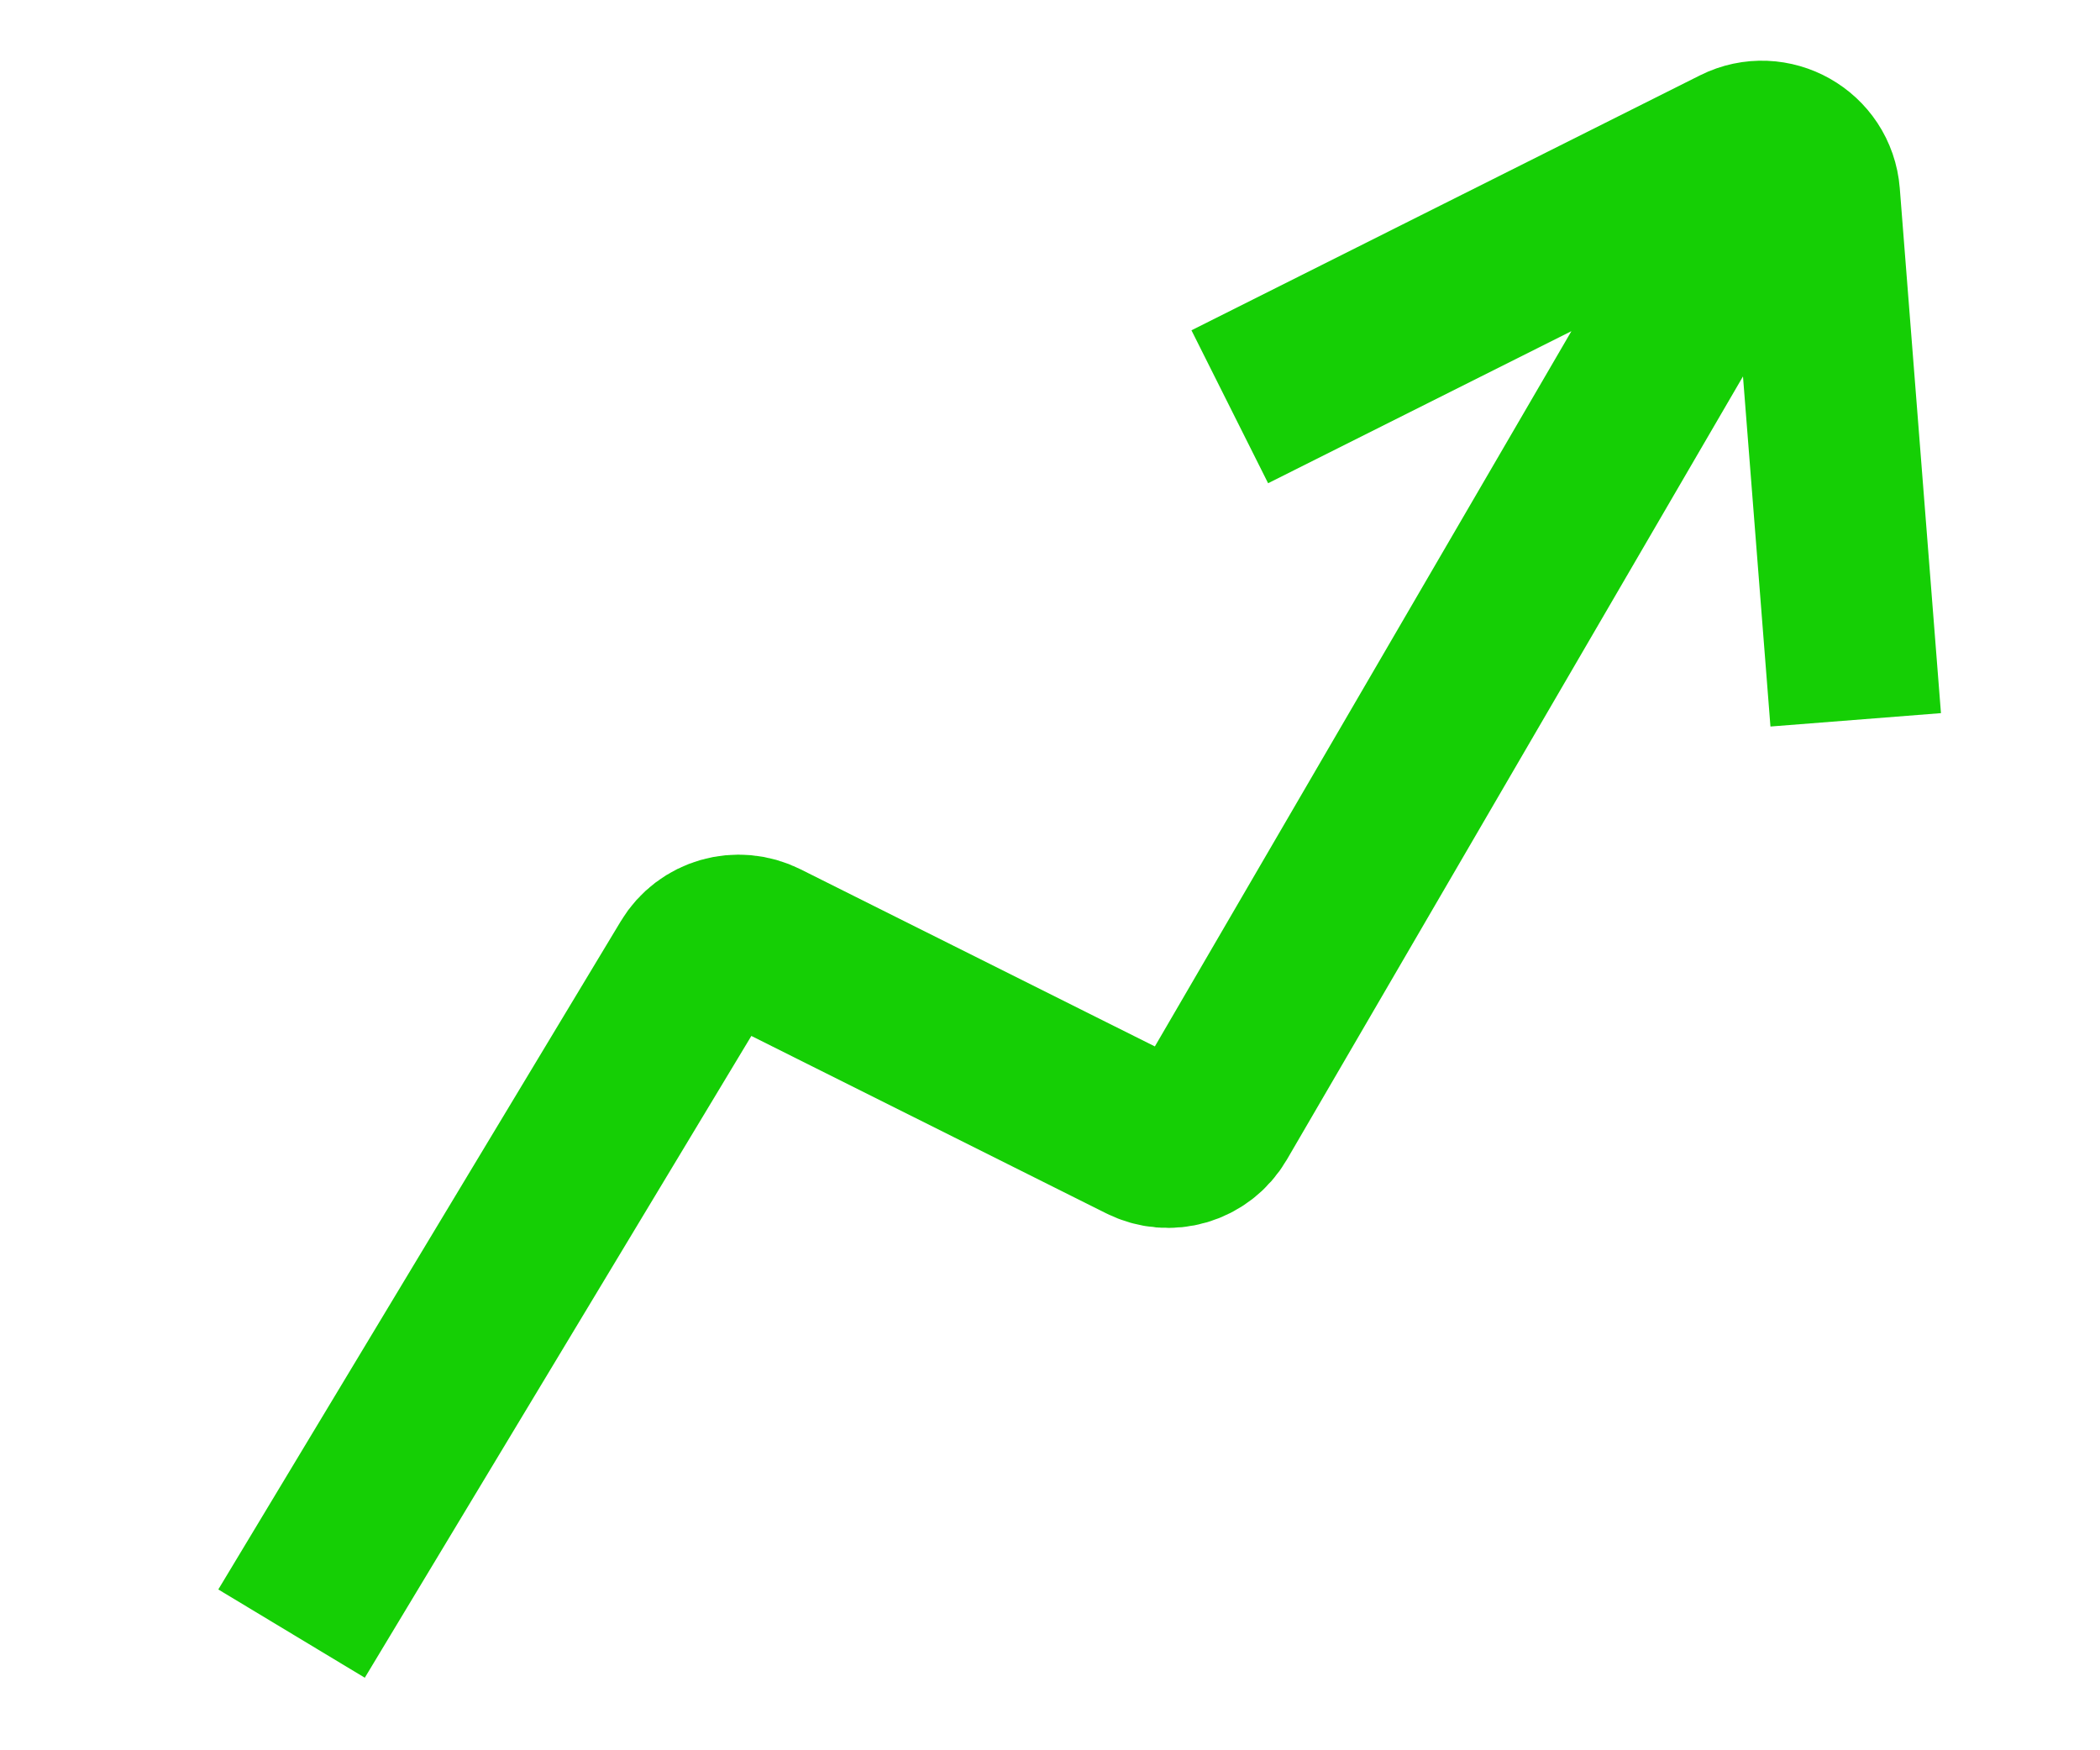 <svg width="18" height="15" viewBox="0 0 18 15" fill="none" xmlns="http://www.w3.org/2000/svg">
<path d="M2.499 14L5.949 8.273C6.069 8.073 6.324 8 6.535 8.106L9.808 9.742C10.021 9.849 10.278 9.773 10.397 9.569L14.949 1.754M10.541 3.486L14.9 1.301C15.186 1.158 15.528 1.351 15.553 1.67L15.906 6.169" stroke="#15CF05" stroke-width="1.466" stroke-linejoin="round"/>
</svg>
